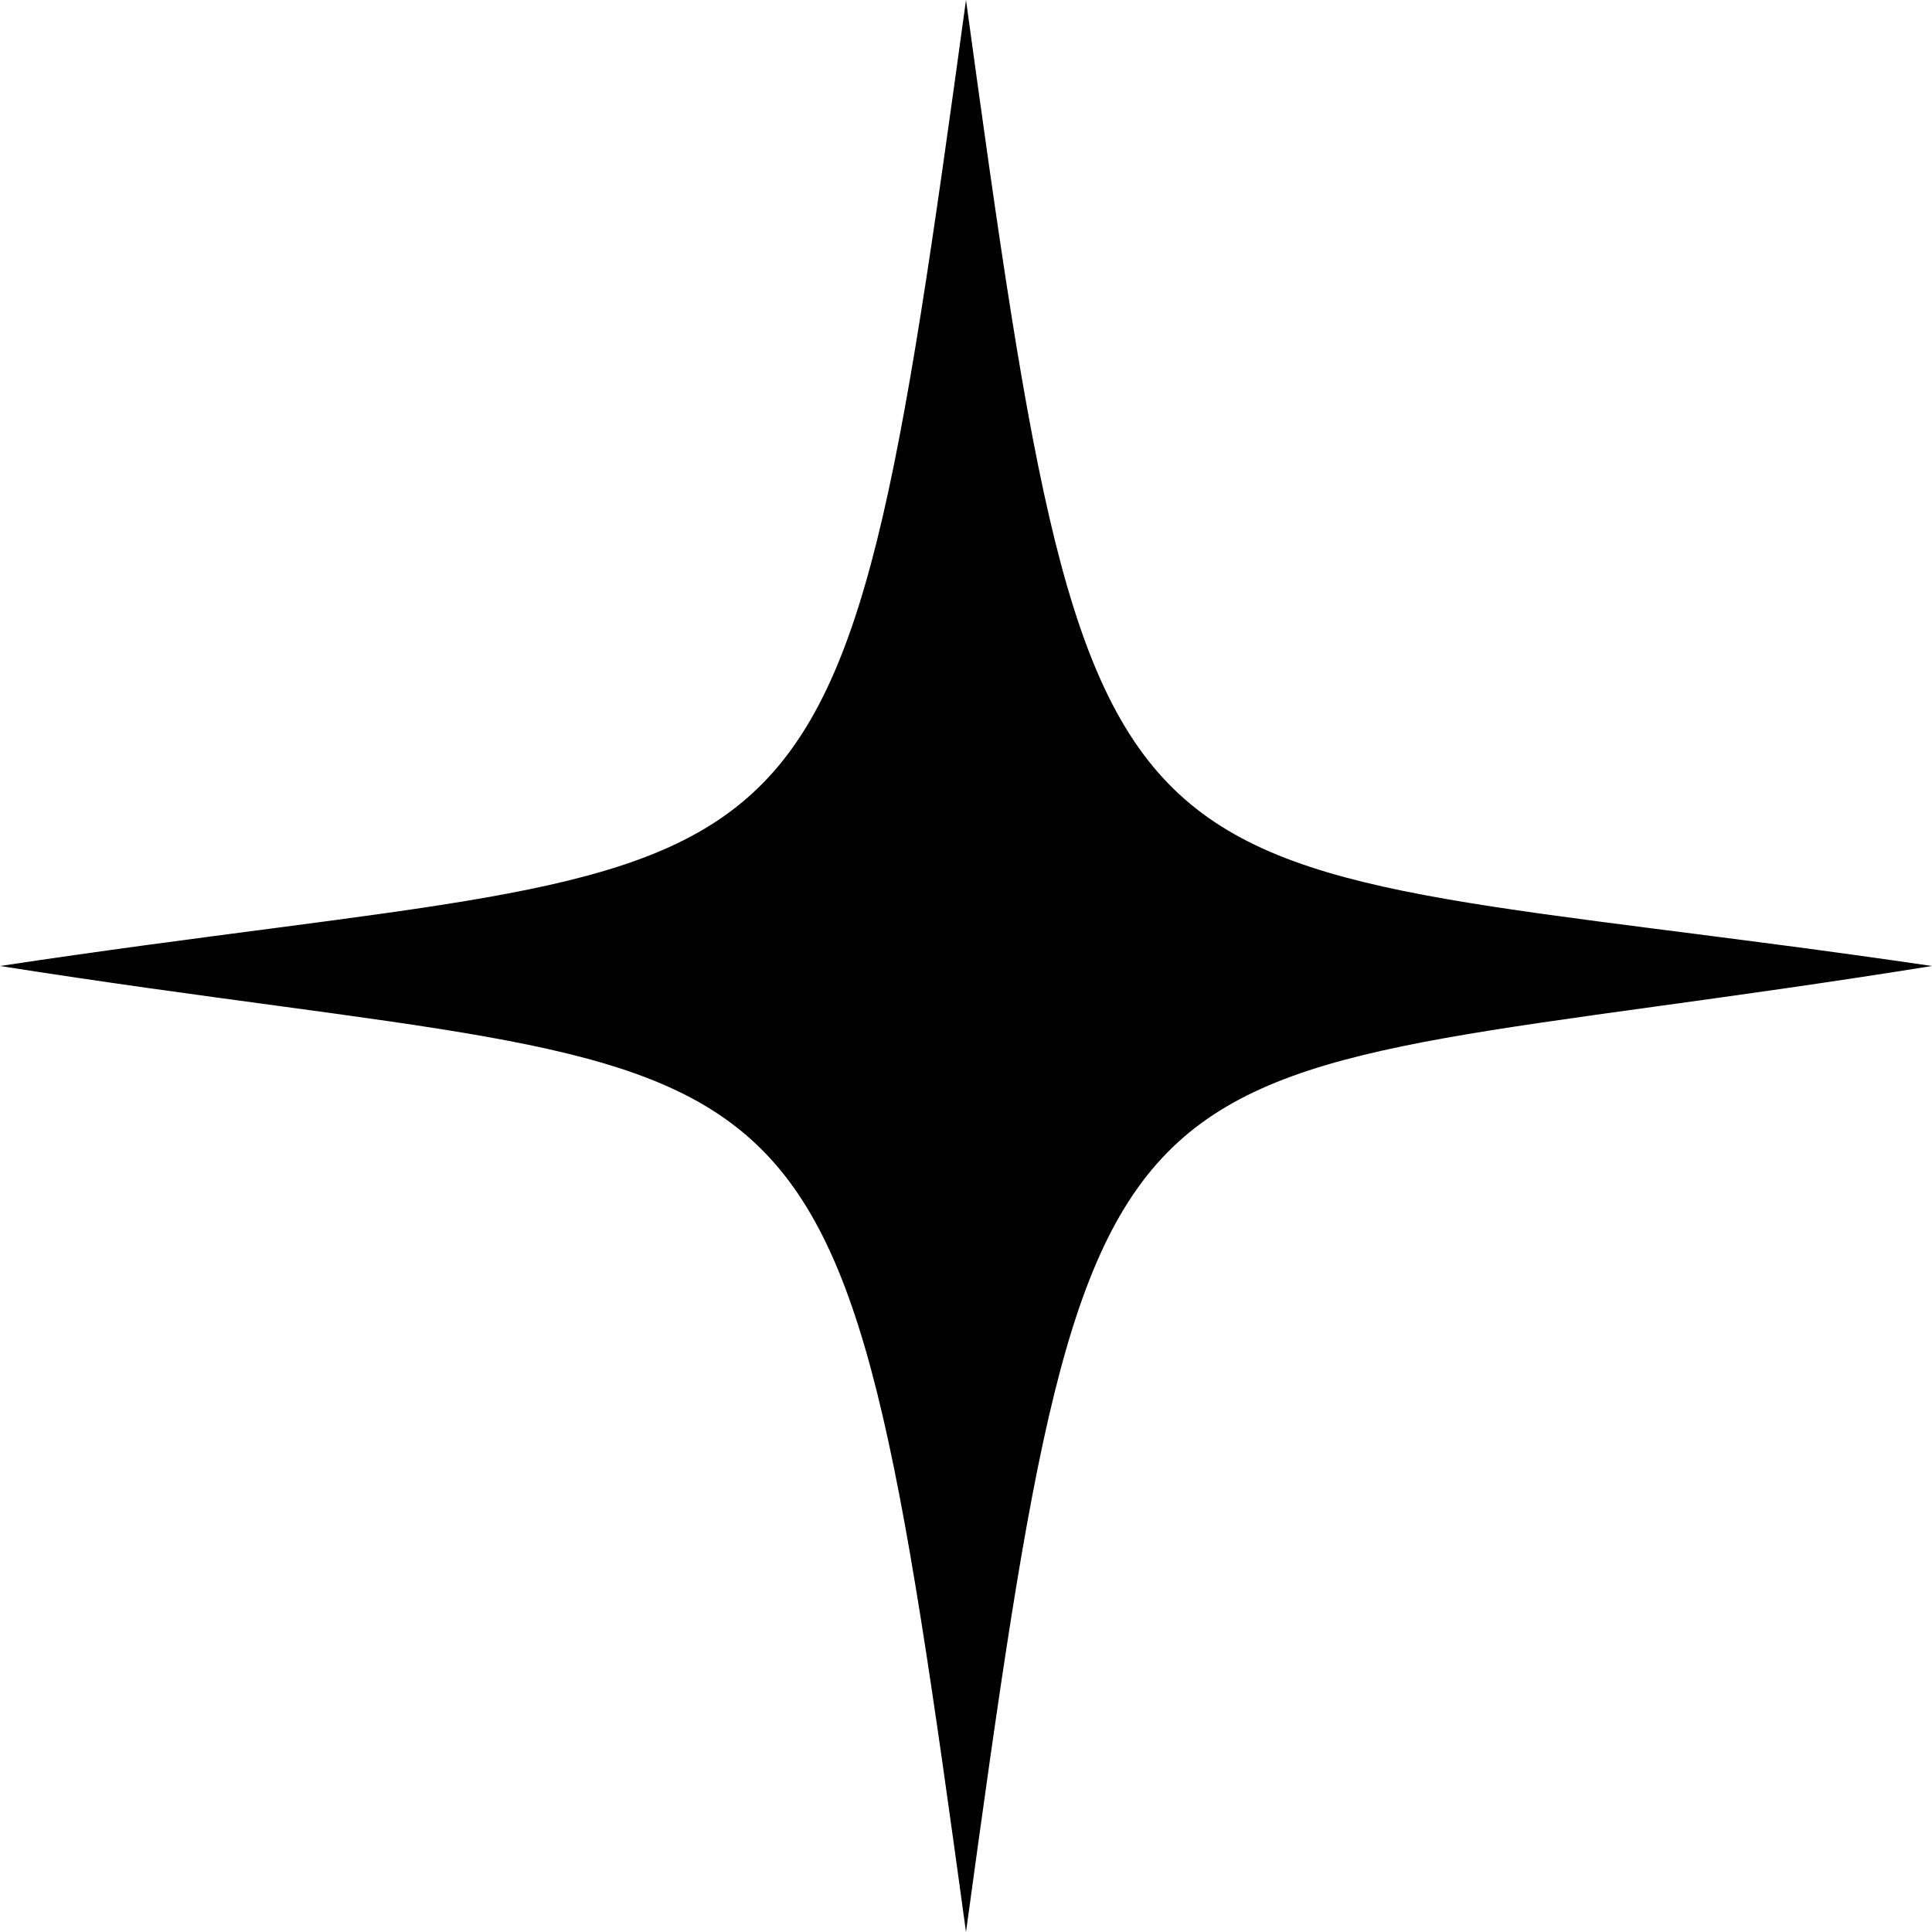 <svg id="eBCQIsOmtni1" xmlns="http://www.w3.org/2000/svg" xmlns:xlink="http://www.w3.org/1999/xlink" viewBox="0 0 300 300" shape-rendering="geometricPrecision" text-rendering="geometricPrecision" project-id="f5bb9ac8c4f34421ae4d19ad35b5eda1" export-id="1a66f8b552ed4ad4b1c2f5c23e1ccea9" cached="false"><path d="M150,-0c-20.559,150-20.018,130.388-150,150c129.982,20.424,129.441,0,150,150c20.559-150,19.477-129.035,150-150-129.982-19.071-129.441,0-150-150" transform="translate(0 0)"/></svg>
